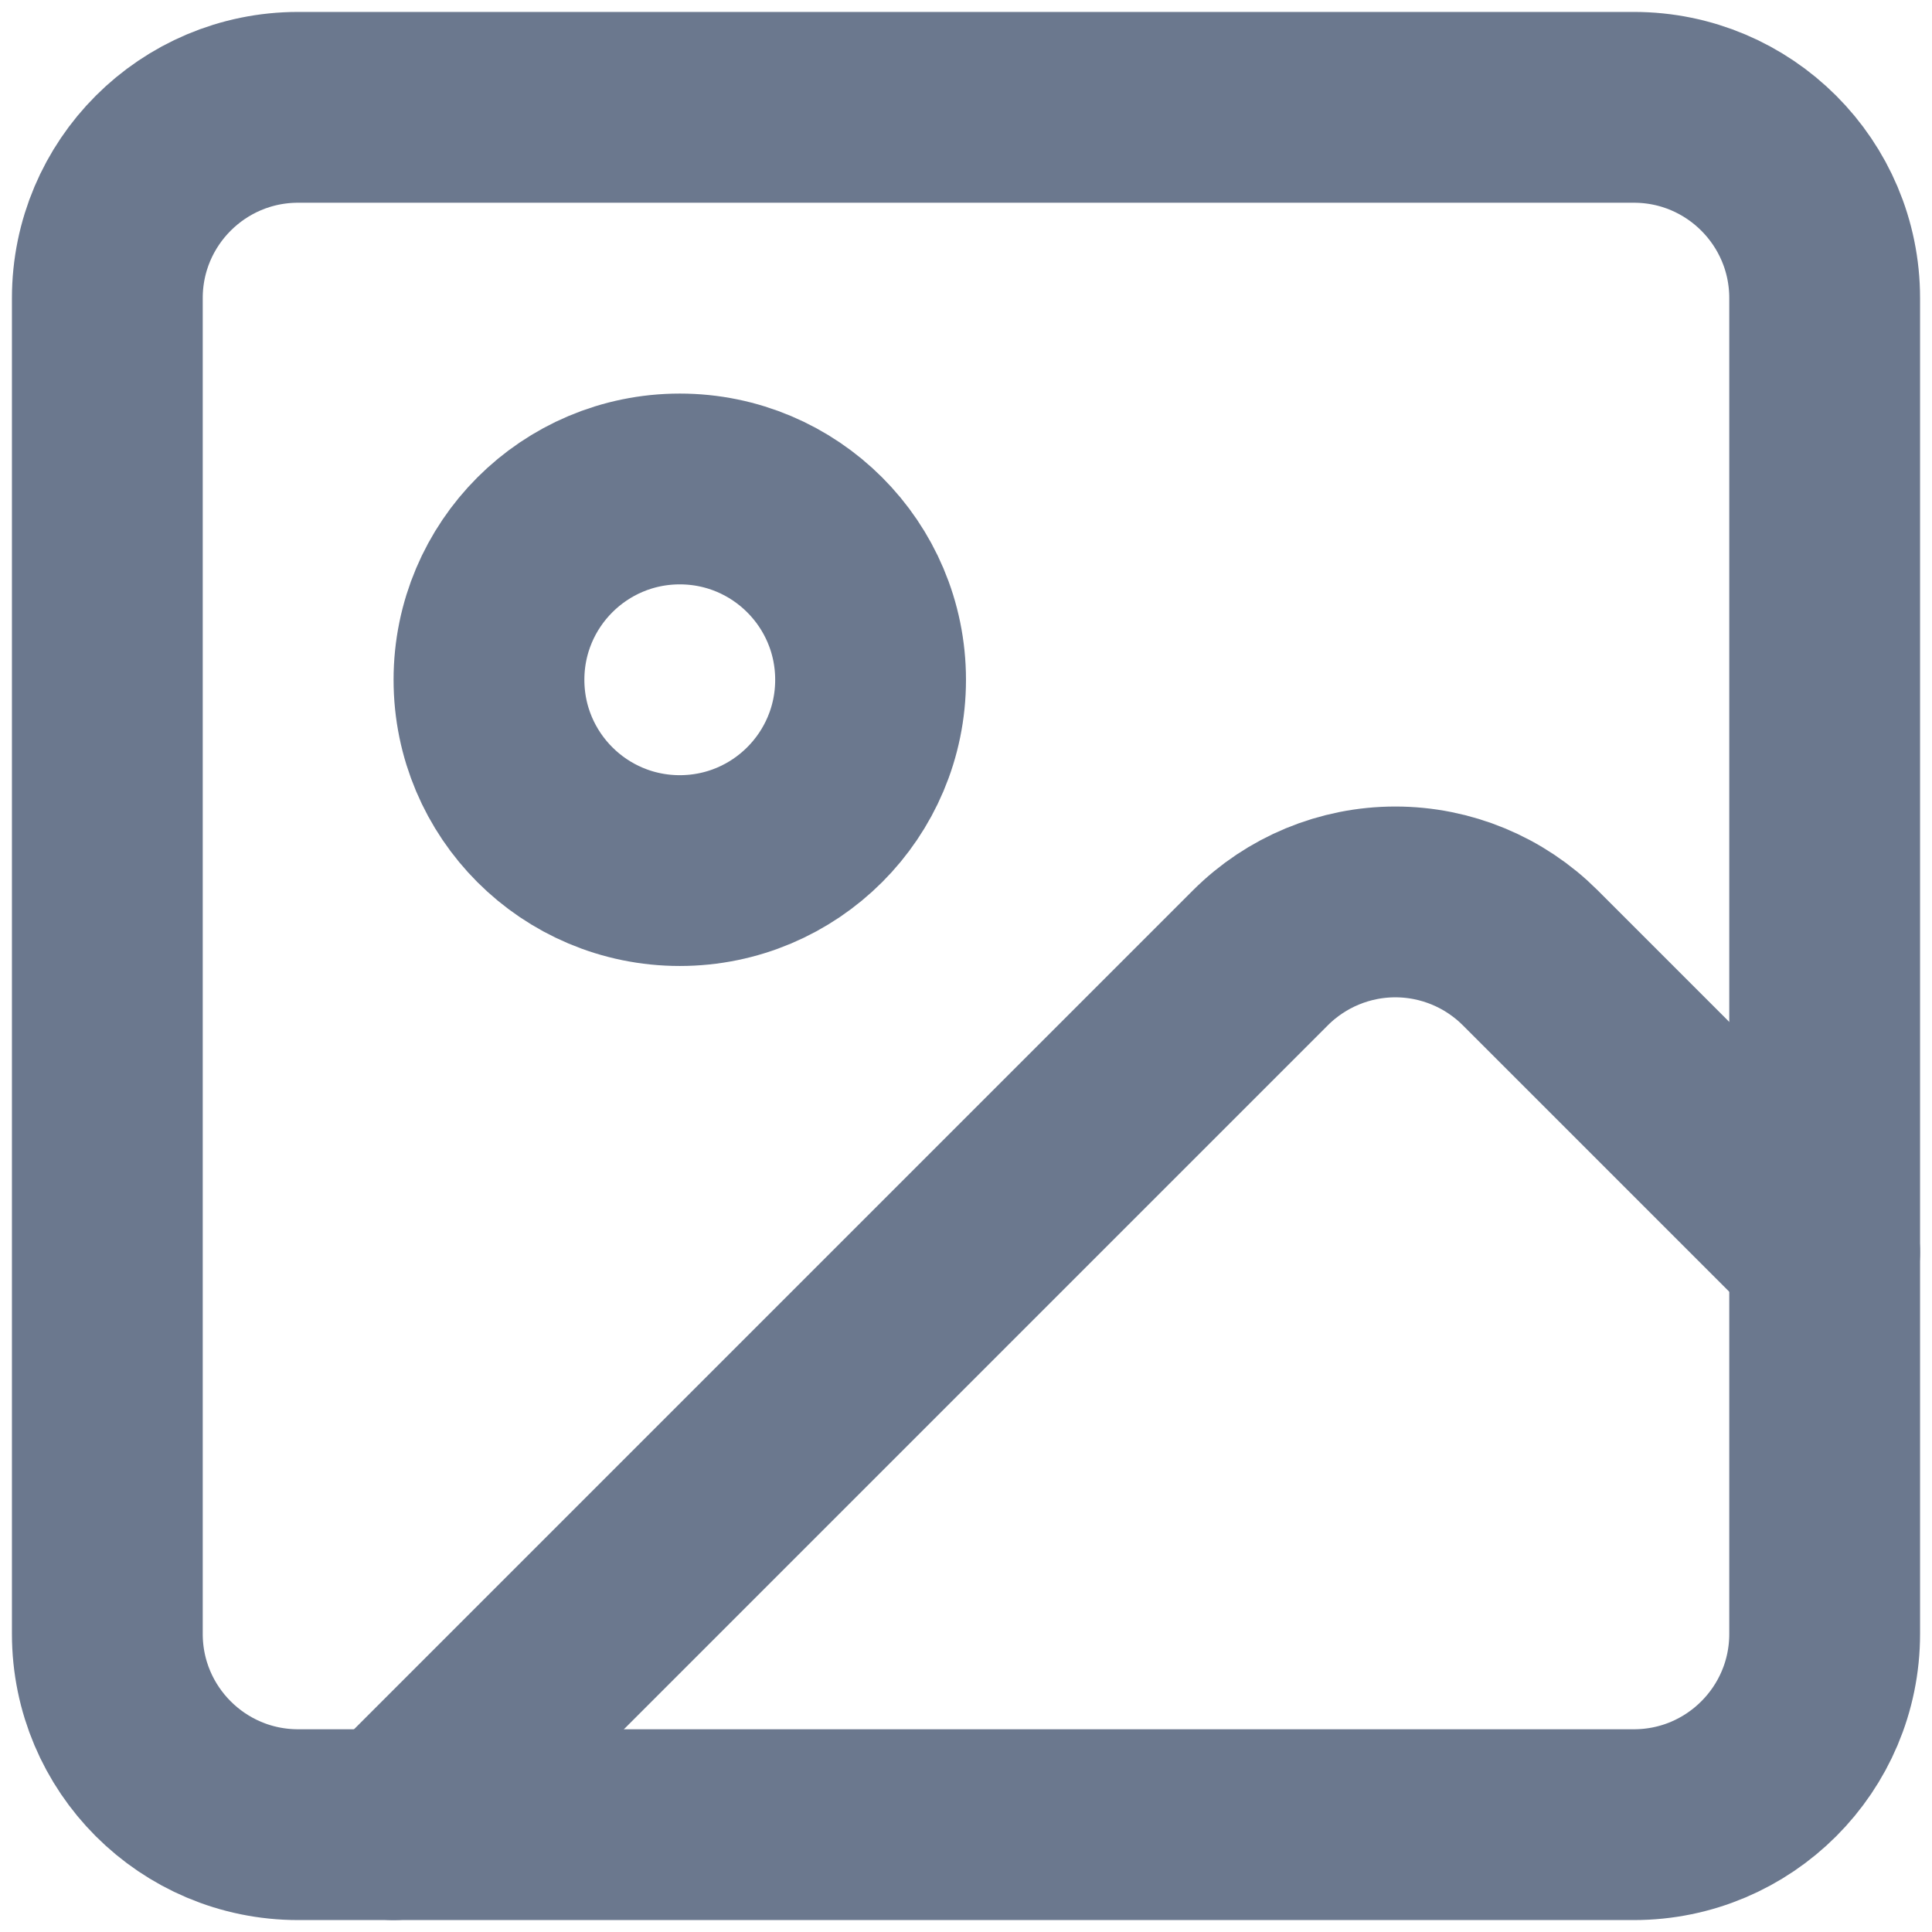 <svg width="54" height="54" viewBox="0 0 54 54" fill="none" xmlns="http://www.w3.org/2000/svg">
<path d="M45.667 3H8.333C5.388 3 3 5.388 3 8.333V45.667C3 48.612 5.388 51 8.333 51H45.667C48.612 51 51 48.612 51 45.667V8.333C51 5.388 48.612 3 45.667 3Z" stroke="#6B788E" stroke-width="5.333" stroke-linecap="round" stroke-linejoin="round"/>
<path d="M19 24.333C21.945 24.333 24.333 21.946 24.333 19C24.333 16.055 21.945 13.667 19 13.667C16.055 13.667 13.667 16.055 13.667 19C13.667 21.946 16.055 24.333 19 24.333Z" stroke="#6B788E" stroke-width="5.333" stroke-linecap="round" stroke-linejoin="round"/>
<path d="M51 35L42.771 26.771C41.77 25.771 40.414 25.209 39 25.209C37.586 25.209 36.23 25.771 35.229 26.771L11 51" stroke="#6B788E" stroke-width="5.333" stroke-linecap="round" stroke-linejoin="round"/>
</svg>
